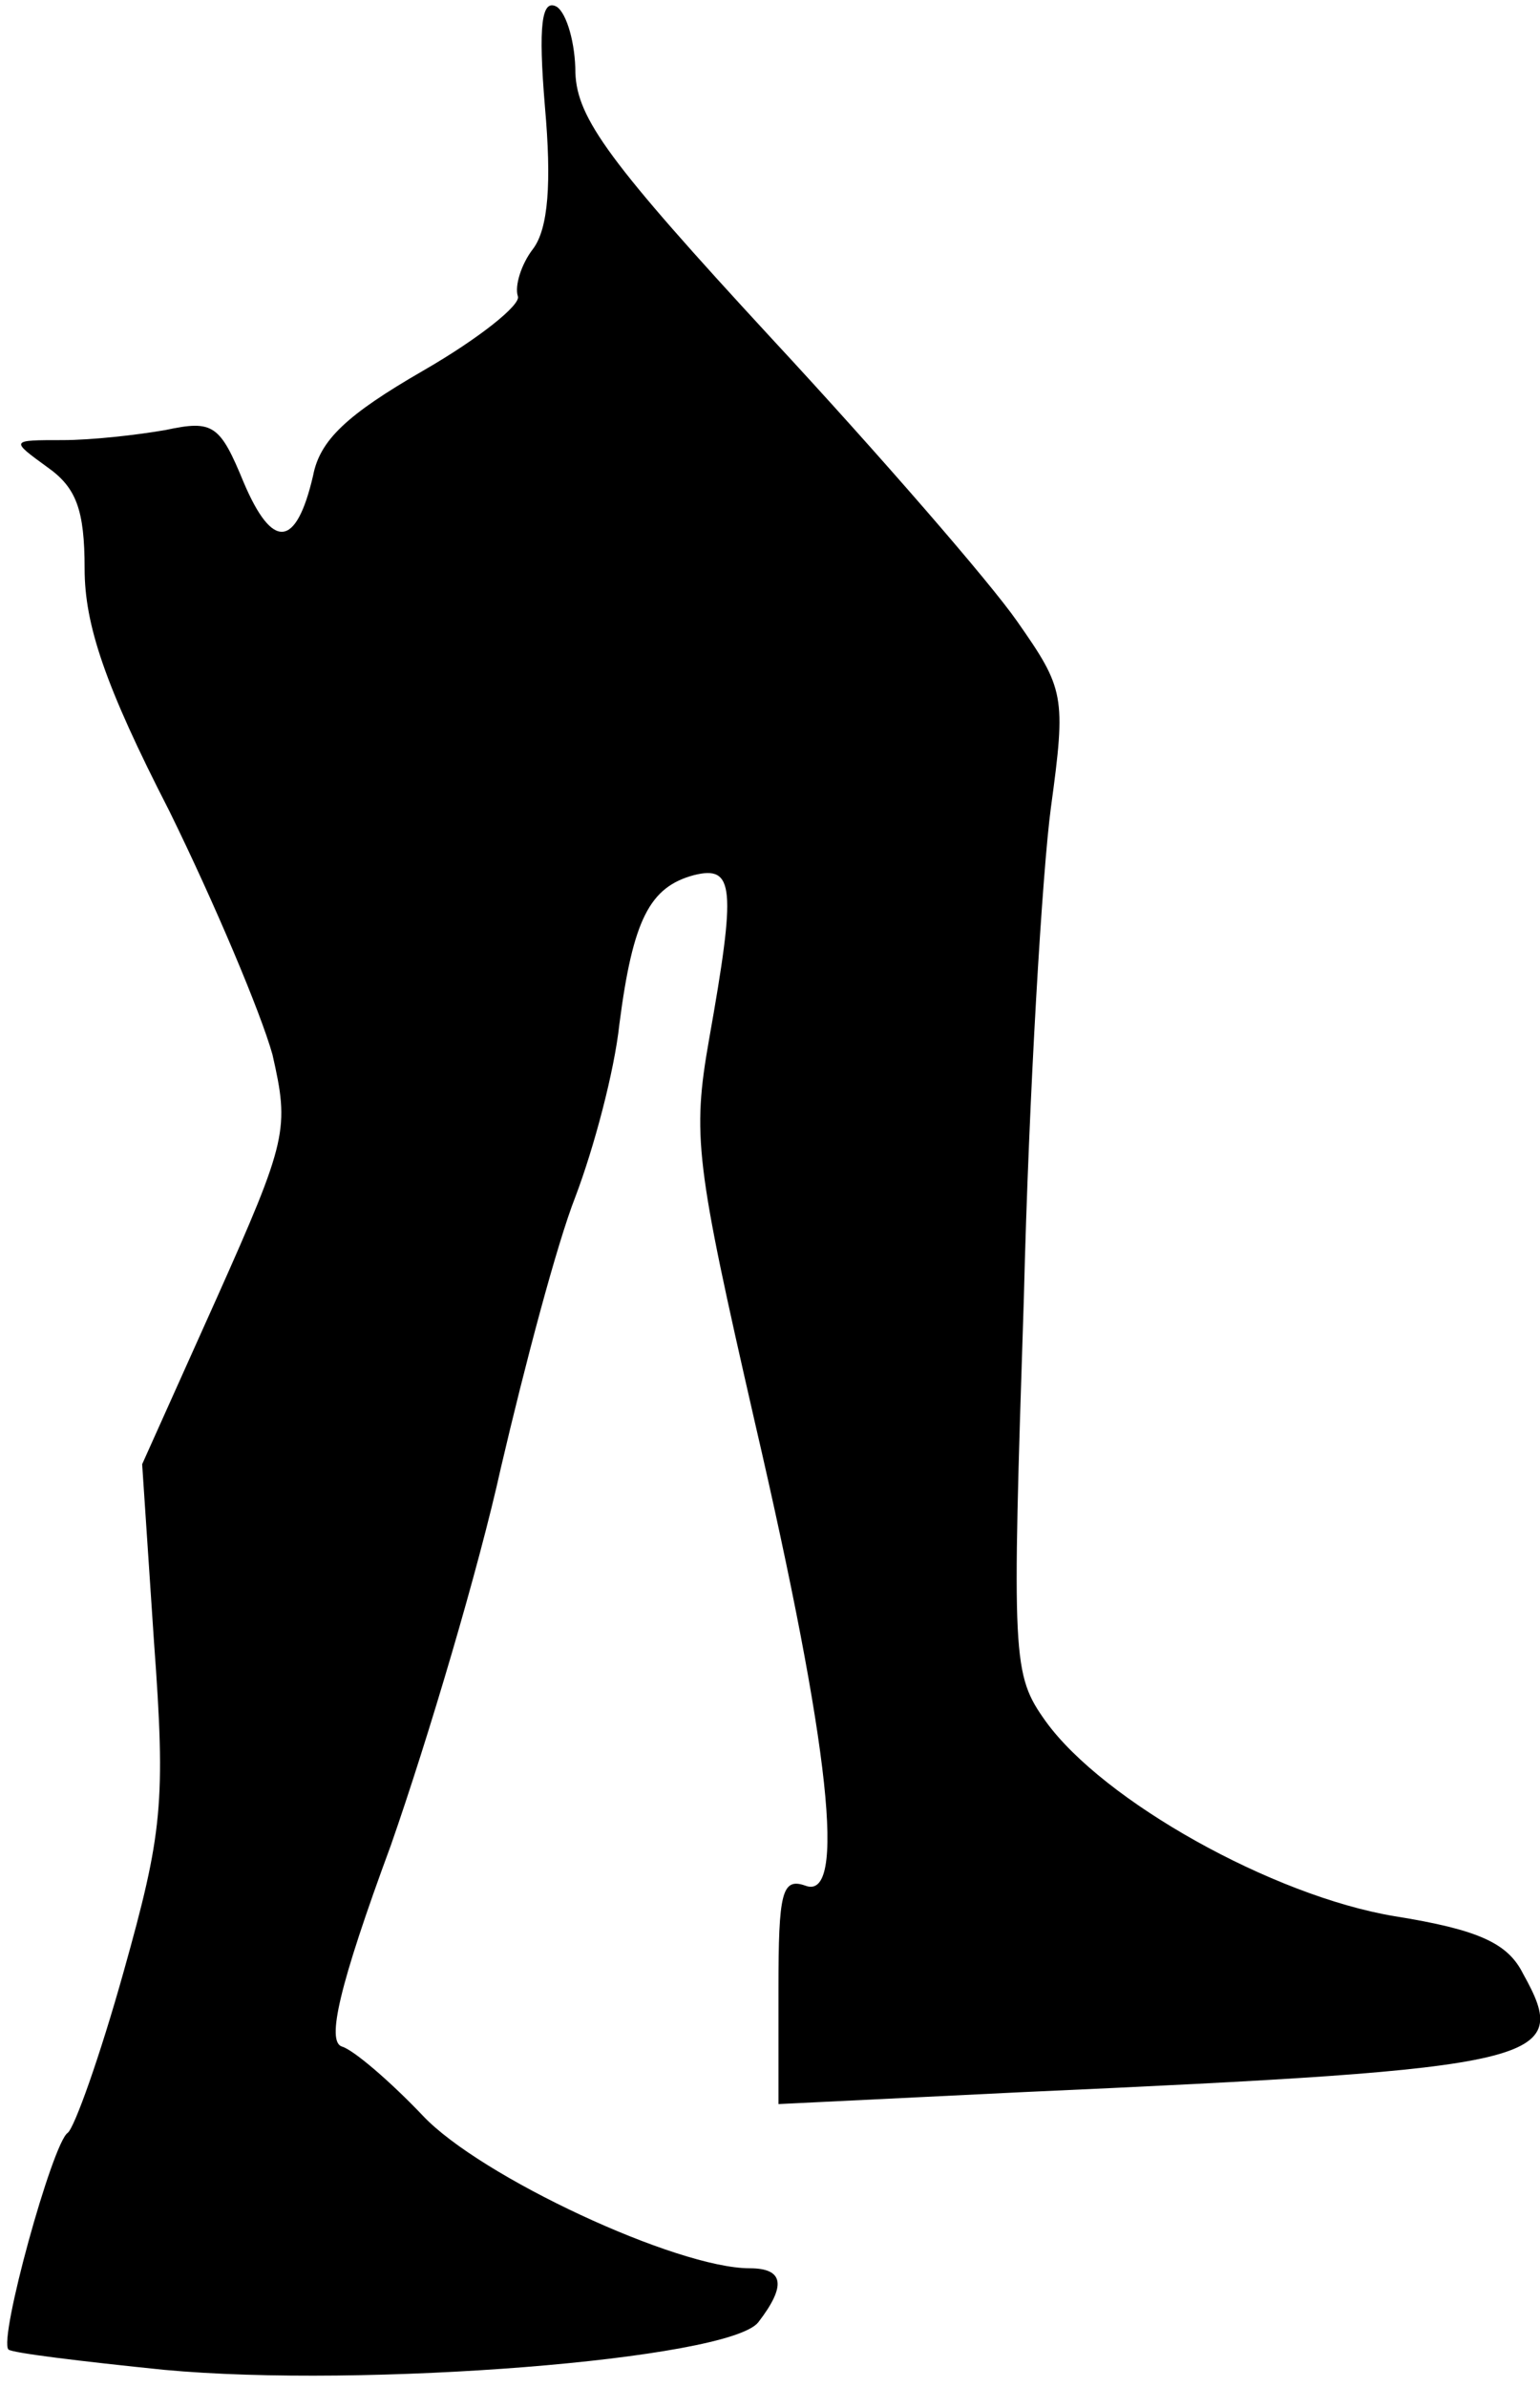 <?xml version="1.0" standalone="no"?>
<!DOCTYPE svg PUBLIC "-//W3C//DTD SVG 20010904//EN"
 "http://www.w3.org/TR/2001/REC-SVG-20010904/DTD/svg10.dtd">
<svg version="1.0" xmlns="http://www.w3.org/2000/svg"
 width="91pt" height="141pt" viewBox="0 0 91 141"
 preserveAspectRatio="xMidYMid meet">
<g transform="translate(0,141) scale(0.1,-0.1)"
fill="#000000" stroke="none">
<path fill="#000000" stroke="none" d="M322 1347 c4 -45 2 -72 -7 -84 -7 -9
-11 -22 -9 -28 2 -5 -23 -25 -56 -44 -45 -26 -61 -41 -65 -62 -10 -43 -24 -44
-41 -4 -14 34 -18 37 -46 31 -17 -3 -44 -6 -61 -6 -31 0 -31 0 -9 -16 17 -12
22 -25 22 -60 0 -33 12 -69 50 -143 27 -55 54 -119 61 -144 10 -44 9 -50 -33
-144 l-44 -98 7 -105 c7 -95 5 -113 -18 -195 -14 -50 -29 -92 -33 -95 -9 -6
-41 -122 -35 -128 2 -2 43 -7 92 -12 118 -11 333 6 351 28 17 22 15 32 -5 32
-43 0 -159 54 -193 90 -19 20 -41 39 -48 41 -9 3 -2 35 29 119 22 63 52 164
65 223 14 60 33 132 44 160 11 29 23 74 26 102 8 62 18 81 44 88 24 6 25 -7 9
-97 -10 -57 -8 -73 27 -226 45 -194 54 -283 30 -274 -14 5 -16 -4 -16 -61 l0
-68 143 7 c311 14 326 18 297 70 -9 18 -26 26 -76 34 -72 12 -172 68 -206 115
-20 28 -20 36 -13 250 3 122 11 253 16 290 9 66 8 70 -20 110 -16 23 -81 98
-145 167 -96 104 -115 130 -116 157 0 17 -5 35 -11 39 -9 5 -11 -11 -7 -59z"/>
</g>
</svg>
